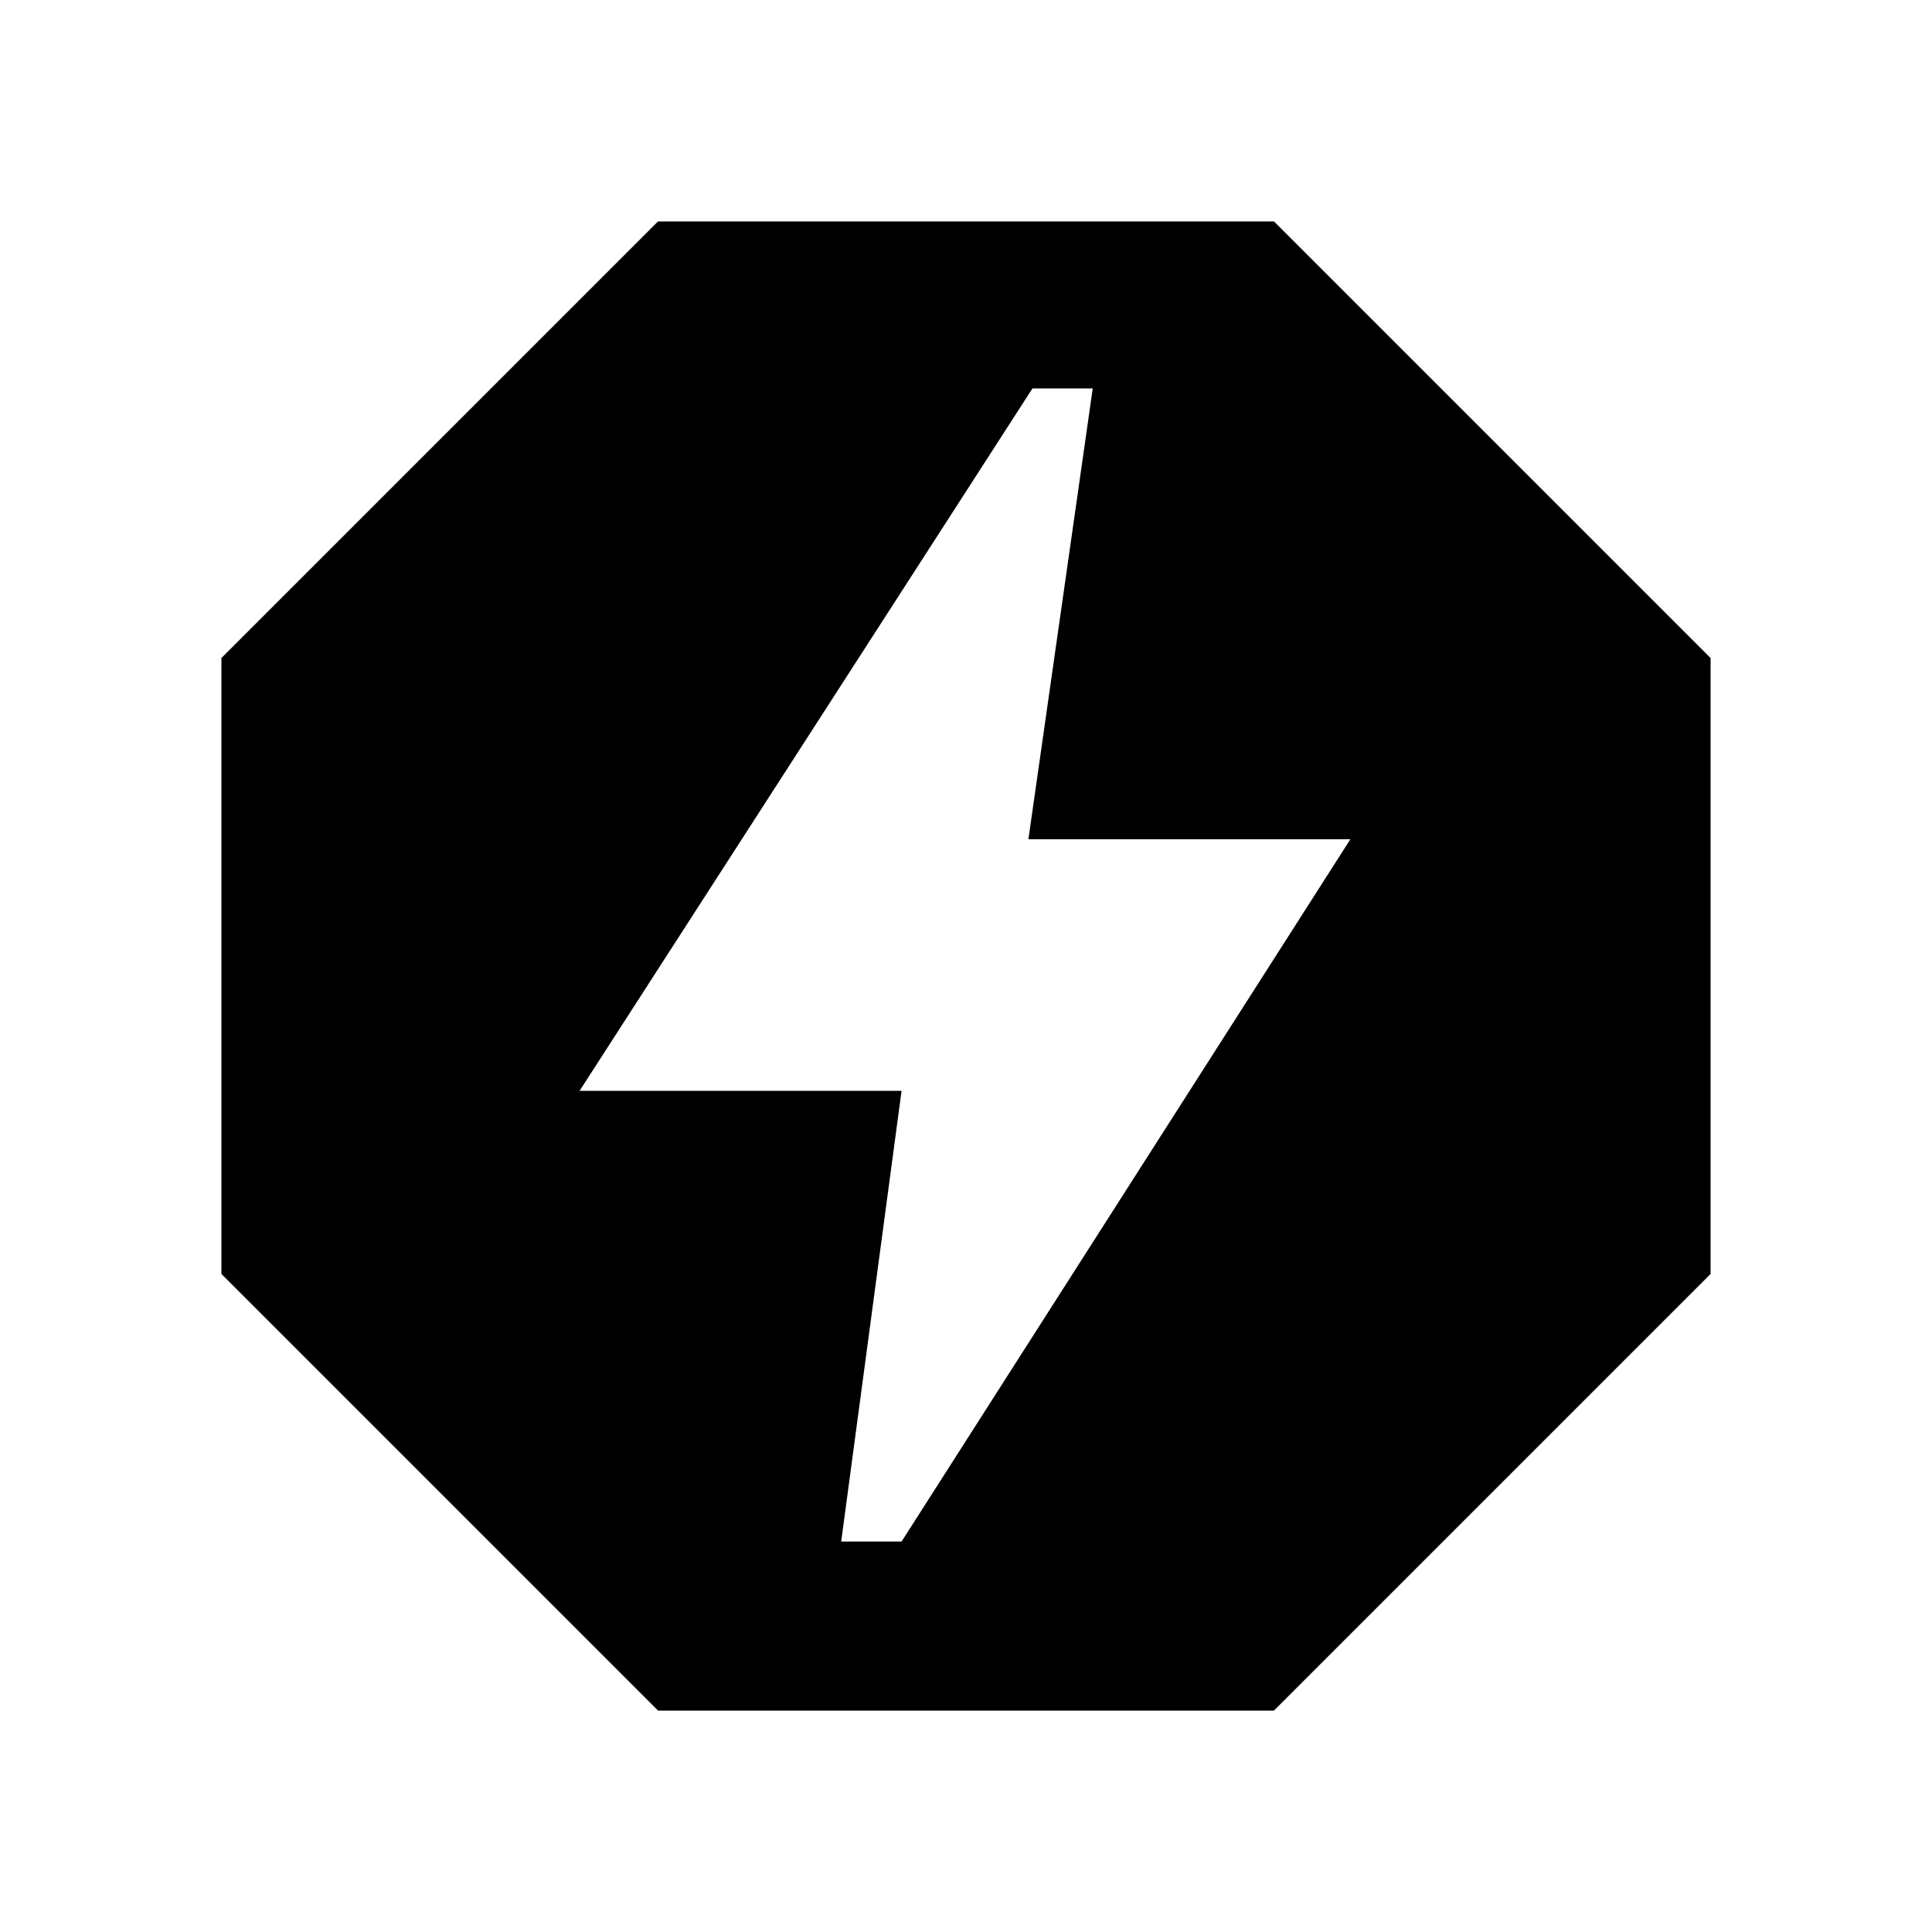 <svg xmlns="http://www.w3.org/2000/svg" height="20" width="20"><path d="M6.812 17.708 2.292 13.188V6.812L6.812 2.292H13.188L17.708 6.812V13.188L13.188 17.708ZM8.708 15.958H9.333L13.979 8.688H10.646L11.312 4.021H10.688L6 11.292H9.333Z"/></svg>